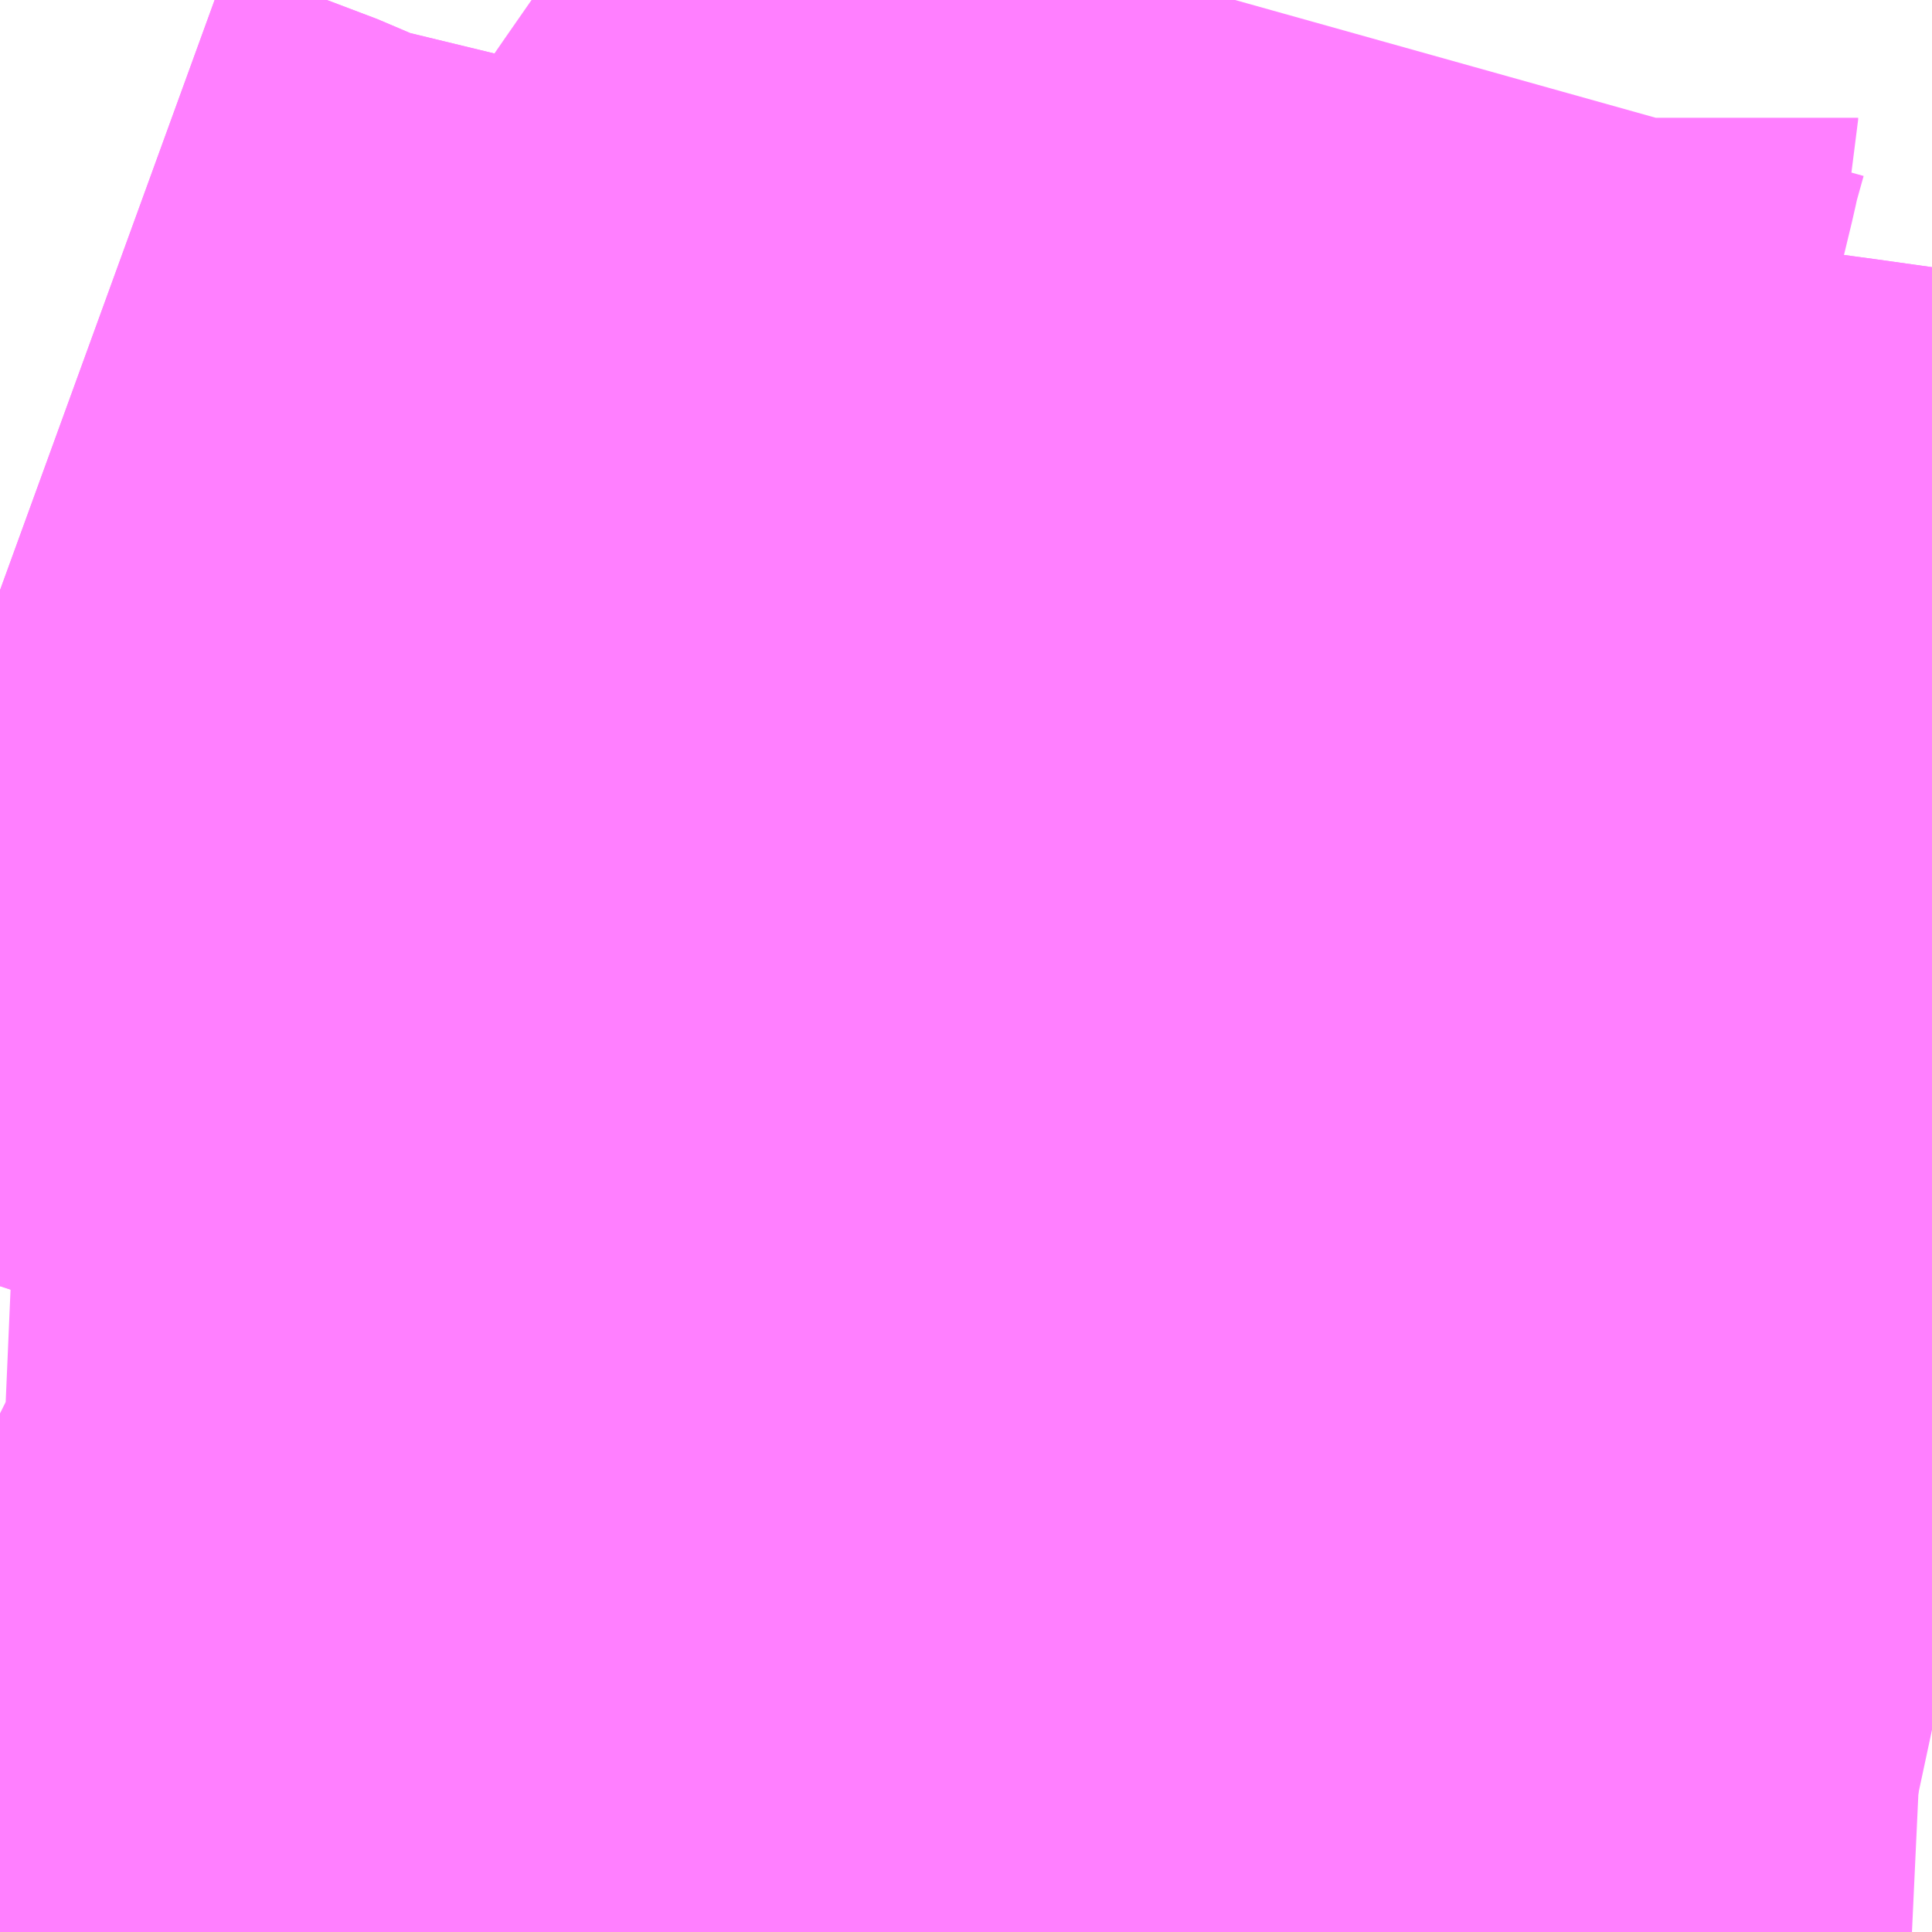 <?xml version="1.0" encoding="UTF-8"?>
<svg  xmlns="http://www.w3.org/2000/svg" xmlns:xlink="http://www.w3.org/1999/xlink" xmlns:go="http://purl.org/svgmap/profile" property="N07_001,N07_002,N07_003,N07_004,N07_005,N07_006,N07_007" viewBox="13950.439 -3565.063 1.099 1.099" go:dataArea="13950.439453125 -3565.0634765625 1.0986328125 1.0986328125" >
<globalCoordinateSystem srsName="http://purl.org/crs/84" transform="matrix(100.0,0.0,0.0,-100.0,0.0,0.0)" />
<defs>
 <g id="p0" >
  <circle cx="0.0" cy="0.0" r="3" stroke="green" stroke-width="0.75" vector-effect="non-scaling-stroke" />
 </g>
</defs>
<g fill="none" fill-rule="evenodd" stroke="#FF00FF" stroke-width="0.75" opacity="0.5" vector-effect="non-scaling-stroke" stroke-linejoin="bevel" >
<path content="1,京王バス,調21,1.0,0.0,0.0," xlink:title="1" d="M13951.538,-3564.209L13951.495,-3564.211L13951.481,-3564.211L13951.362,-3564.217L13951.189,-3564.227L13951.065,-3564.229L13951.052,-3564.233L13950.942,-3564.237L13950.917,-3564.238L13950.914,-3564.238L13950.893,-3564.239L13950.87,-3564.24L13950.84,-3564.242L13950.81,-3564.244L13950.681,-3564.249L13950.558,-3564.255L13950.442,-3564.26L13950.44,-3564.261"/>
<path content="1,京王バス南（株）,新宿駅西口～南大沢線,0.5,0.0,0.0," xlink:title="1" d="M13950.87,-3563.965L13950.871,-3563.974L13950.873,-3564.078L13950.878,-3564.12L13950.889,-3564.209L13950.893,-3564.239L13950.897,-3564.266L13950.899,-3564.278L13950.907,-3564.334L13950.913,-3564.377L13950.917,-3564.407L13950.92,-3564.434L13950.94,-3564.583L13950.943,-3564.614L13950.946,-3564.646L13950.951,-3564.672L13950.955,-3564.682L13950.974,-3564.731L13950.986,-3564.754L13950.997,-3564.774L13951.014,-3564.798L13951.034,-3564.827L13951.05,-3564.85L13951.067,-3564.874L13951.074,-3564.883L13951.075,-3564.885L13951.103,-3564.94L13951.113,-3564.964L13951.121,-3564.995L13951.121,-3564.996L13951.128,-3565.025L13951.131,-3565.039L13951.138,-3565.064"/>
<path content="3,稲城市,001,6.0,6.0,6.0," xlink:title="3" d="M13950.44,-3564.73L13950.462,-3564.722L13950.507,-3564.707L13950.554,-3564.687L13950.653,-3564.663L13950.682,-3564.658L13950.694,-3564.655L13950.727,-3564.647L13950.765,-3564.641L13950.768,-3564.64L13950.811,-3564.635L13950.878,-3564.622L13950.903,-3564.619L13950.916,-3564.615L13950.943,-3564.614L13950.959,-3564.612L13950.965,-3564.611L13951.109,-3564.592L13951.132,-3564.59L13951.176,-3564.583L13951.219,-3564.577L13951.253,-3564.572L13951.273,-3564.569L13951.343,-3564.558L13951.359,-3564.557L13951.455,-3564.544L13951.512,-3564.536L13951.535,-3564.533L13951.538,-3564.532L13951.538,-3564.532"/>
<path content="3,稲城市,左回り・右回り,20.0,20.0,20.0," xlink:title="3" d="M13950.87,-3563.965L13950.871,-3563.974L13950.873,-3564.078L13950.895,-3564.085L13950.91,-3564.09L13950.92,-3564.093L13950.967,-3564.108L13950.984,-3564.113L13951.011,-3564.122L13951.064,-3564.135L13951.087,-3564.14L13951.136,-3564.143L13951.165,-3564.143L13951.178,-3564.142L13951.192,-3564.142L13951.23,-3564.138L13951.262,-3564.132L13951.326,-3564.12L13951.37,-3564.112L13951.414,-3564.103L13951.473,-3564.092L13951.484,-3564.089L13951.51,-3564.085L13951.538,-3564.079M13951.538,-3564.532L13951.538,-3564.532L13951.535,-3564.533L13951.512,-3564.536L13951.455,-3564.544L13951.359,-3564.557L13951.343,-3564.558L13951.273,-3564.569L13951.253,-3564.572L13951.219,-3564.577L13951.176,-3564.583L13951.132,-3564.59L13951.109,-3564.592L13950.965,-3564.611L13950.959,-3564.612L13950.943,-3564.614L13950.916,-3564.615L13950.903,-3564.619L13950.878,-3564.622L13950.811,-3564.635L13950.768,-3564.64L13950.765,-3564.641L13950.727,-3564.647L13950.694,-3564.655L13950.682,-3564.658L13950.653,-3564.663L13950.554,-3564.687L13950.507,-3564.707L13950.462,-3564.722L13950.44,-3564.73"/>
</g>
</svg>
